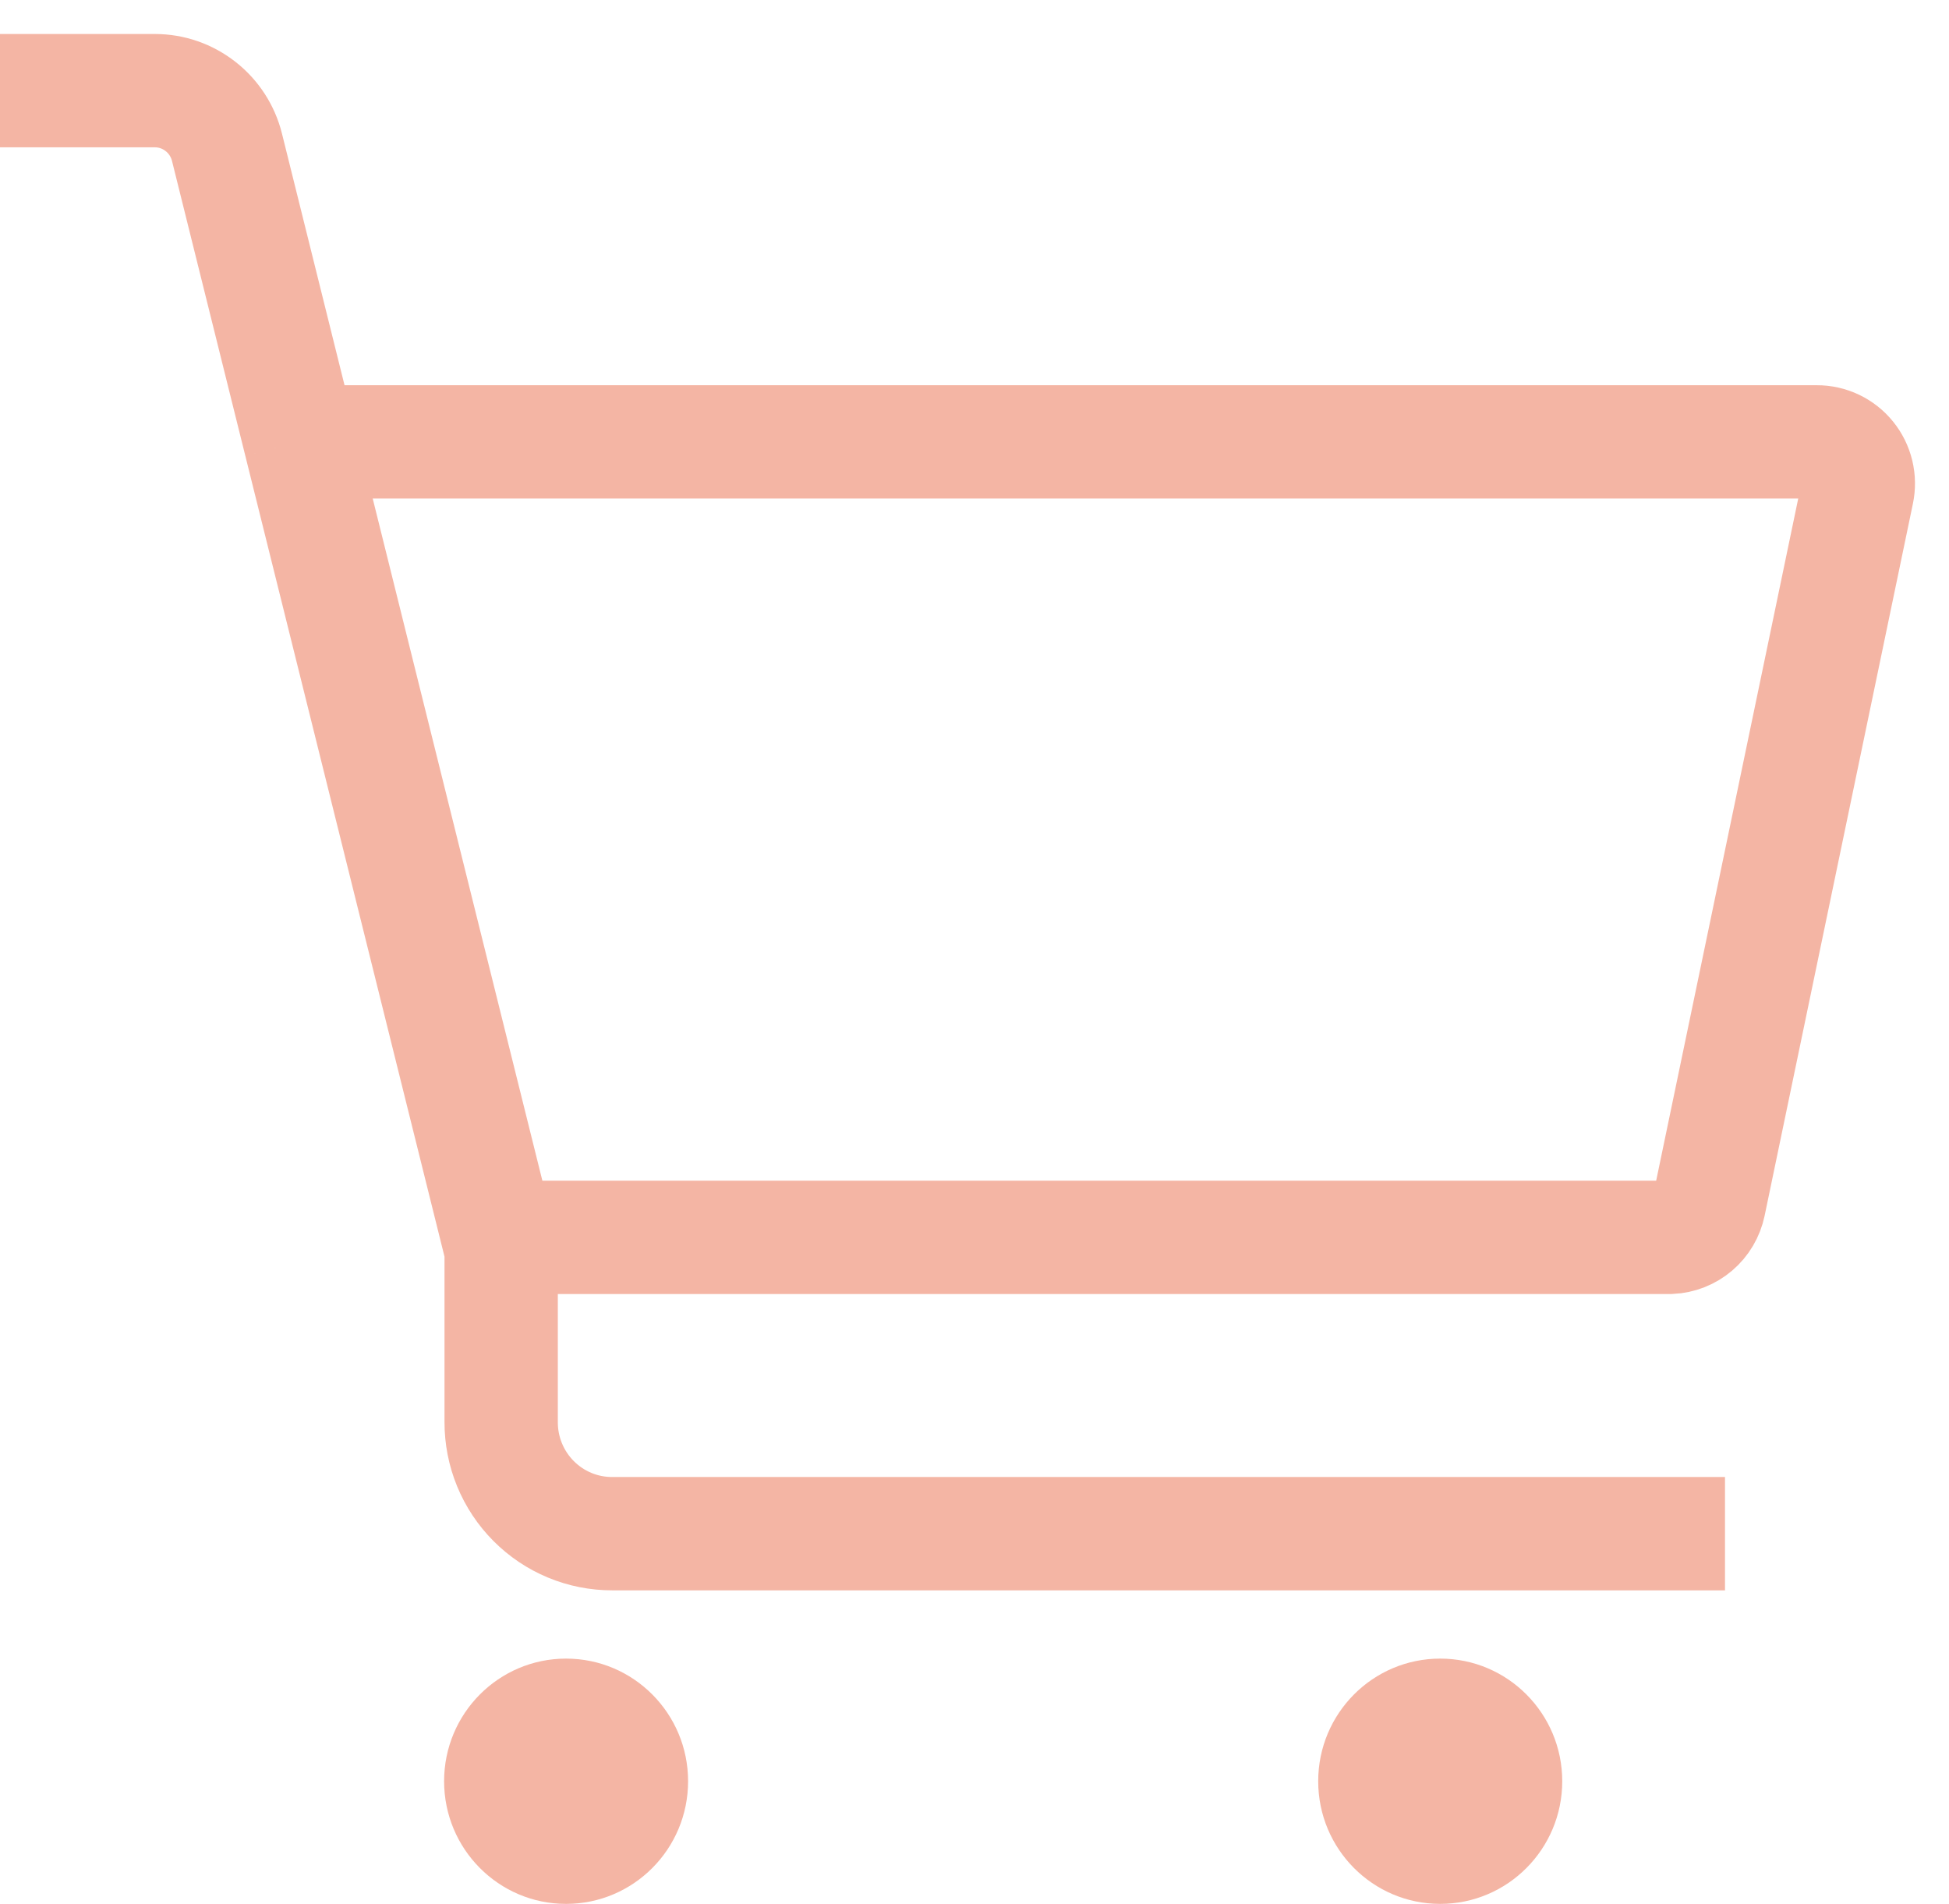 <svg width="43" height="42" viewBox="0 0 43 42" fill="none" xmlns="http://www.w3.org/2000/svg">
    <path d="M6.622 9.748H6.624M6.624 9.748H40.083C40.219 9.747 40.354 9.778 40.477 9.836C40.6 9.895 40.709 9.98 40.795 10.087C40.881 10.193 40.942 10.317 40.974 10.45C41.006 10.583 41.008 10.722 40.98 10.856L37.708 26.566C37.666 26.766 37.56 26.946 37.405 27.078C37.25 27.21 37.056 27.287 36.853 27.296H11.057M6.624 9.748L10.989 27.296H11.057M6.624 9.748L5.007 3.245C4.918 2.89 4.713 2.574 4.425 2.349C4.137 2.123 3.783 2 3.418 2H0M11.057 27.296V31.367C11.056 31.691 11.118 32.013 11.241 32.312C11.364 32.612 11.545 32.884 11.773 33.113C12.001 33.342 12.271 33.524 12.569 33.647C12.867 33.771 13.187 33.834 13.509 33.833H38.058" stroke="#F4B5A4" stroke-width="2.5" stroke-miterlimit="10"/>
    <path d="M12.489 42C13.976 42 15.181 40.789 15.181 39.294C15.181 37.8 13.976 36.589 12.489 36.589C11.003 36.589 9.798 37.8 9.798 39.294C9.798 40.789 11.003 42 12.489 42Z" fill="#F4B5A4"/>
    <path d="M31.775 42C33.261 42 34.467 40.789 34.467 39.294C34.467 37.8 33.261 36.589 31.775 36.589C30.288 36.589 29.083 37.8 29.083 39.294C29.083 40.789 30.288 42 31.775 42Z" fill="#F4B5A4"/>
</svg>
